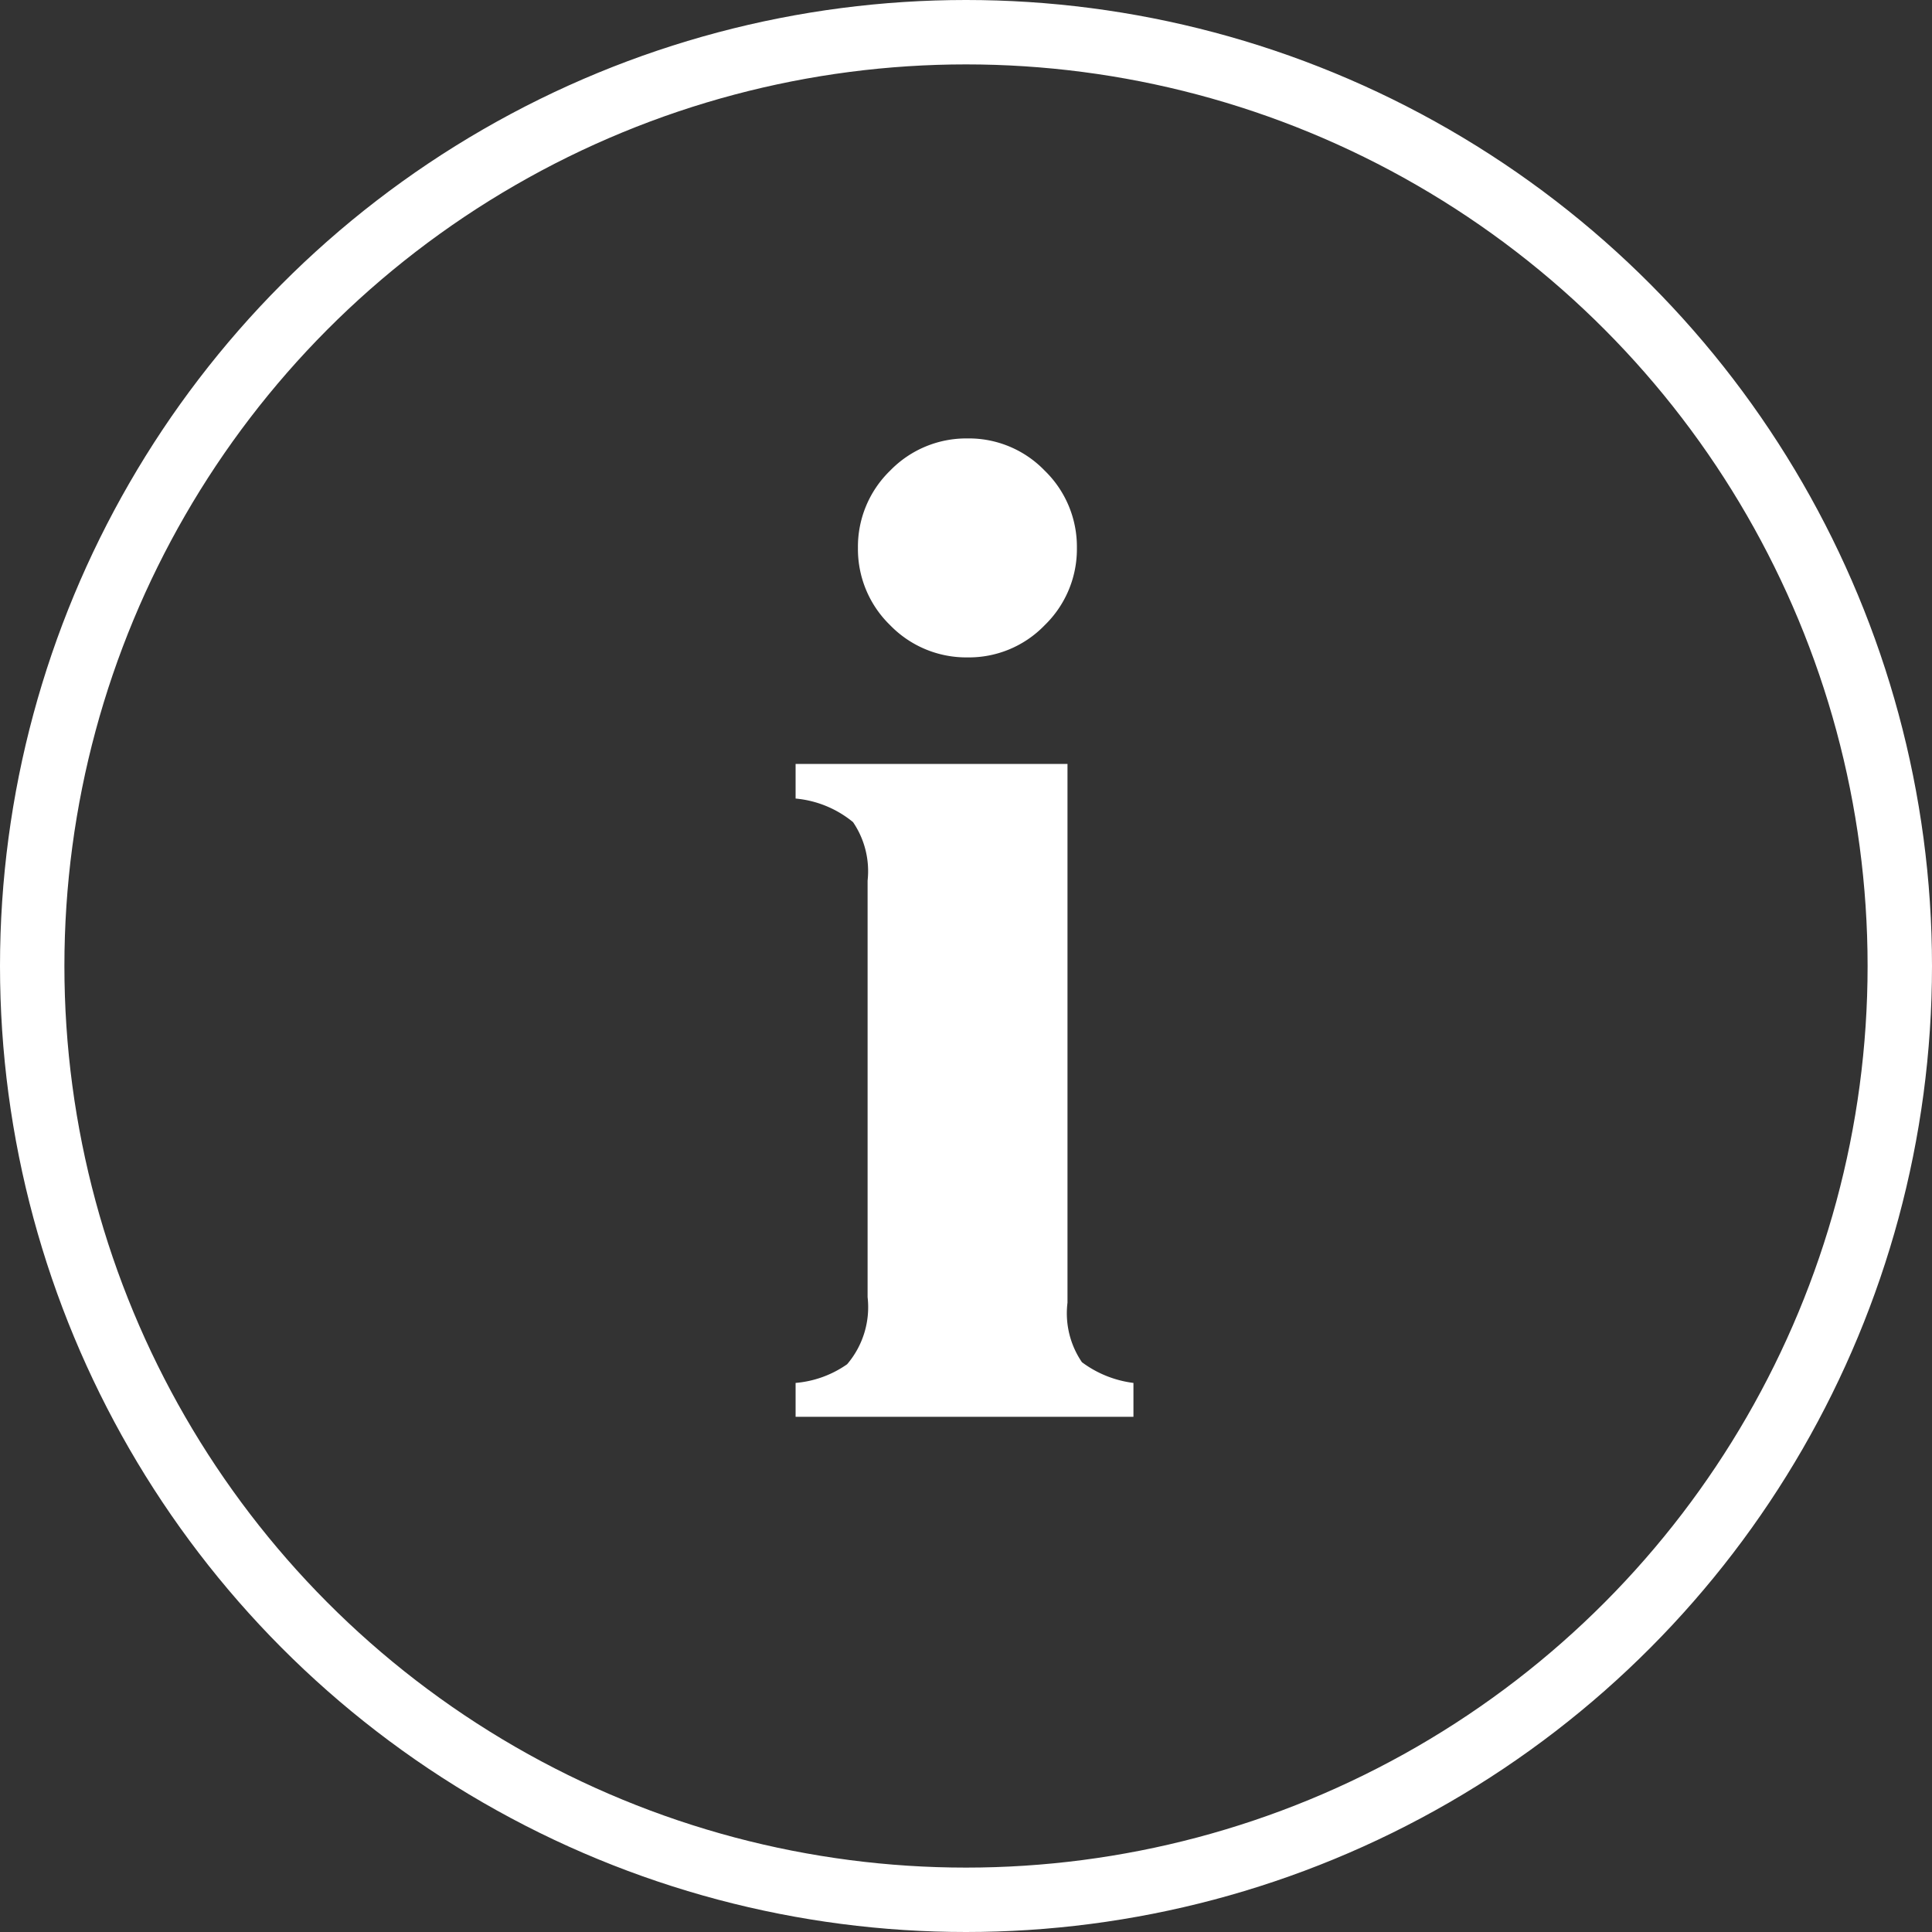 <svg xmlns="http://www.w3.org/2000/svg" width="15" height="15" viewBox="0 0 15 15">
  <rect x="0" y="0" width="15" height="15" fill="#333333" stroke="none"/>
  <g id="Info" transform="translate(-125 -152)">
    <g id="Ellipse_8" data-name="Ellipse 8" transform="translate(125 152)" fill="none" stroke="#fff" stroke-width="0.5">
      <circle cx="7.5" cy="7.5" r="7.5" stroke="none"/>
      <circle cx="7.5" cy="7.5" r="7.25" fill="none"/>
    </g>
    <path id="Path_144" data-name="Path 144" d="M.661-6.746a.823.823,0,0,1,.25-.6.823.823,0,0,1,.6-.25.817.817,0,0,1,.6.25.823.823,0,0,1,.25.6.823.823,0,0,1-.25.6.817.817,0,0,1-.6.25.823.823,0,0,1-.6-.25A.823.823,0,0,1,.661-6.746ZM.177-.263a.815.815,0,0,0,.4-.145A.682.682,0,0,0,.736-.929V-4.163a.677.677,0,0,0-.113-.454A.817.817,0,0,0,.177-4.8v-.269H2.288V-.886A.673.673,0,0,0,2.4-.424a.844.844,0,0,0,.4.161V0H.177Z" transform="translate(131 163)" fill="#fff"/>
  </g>
</svg>
